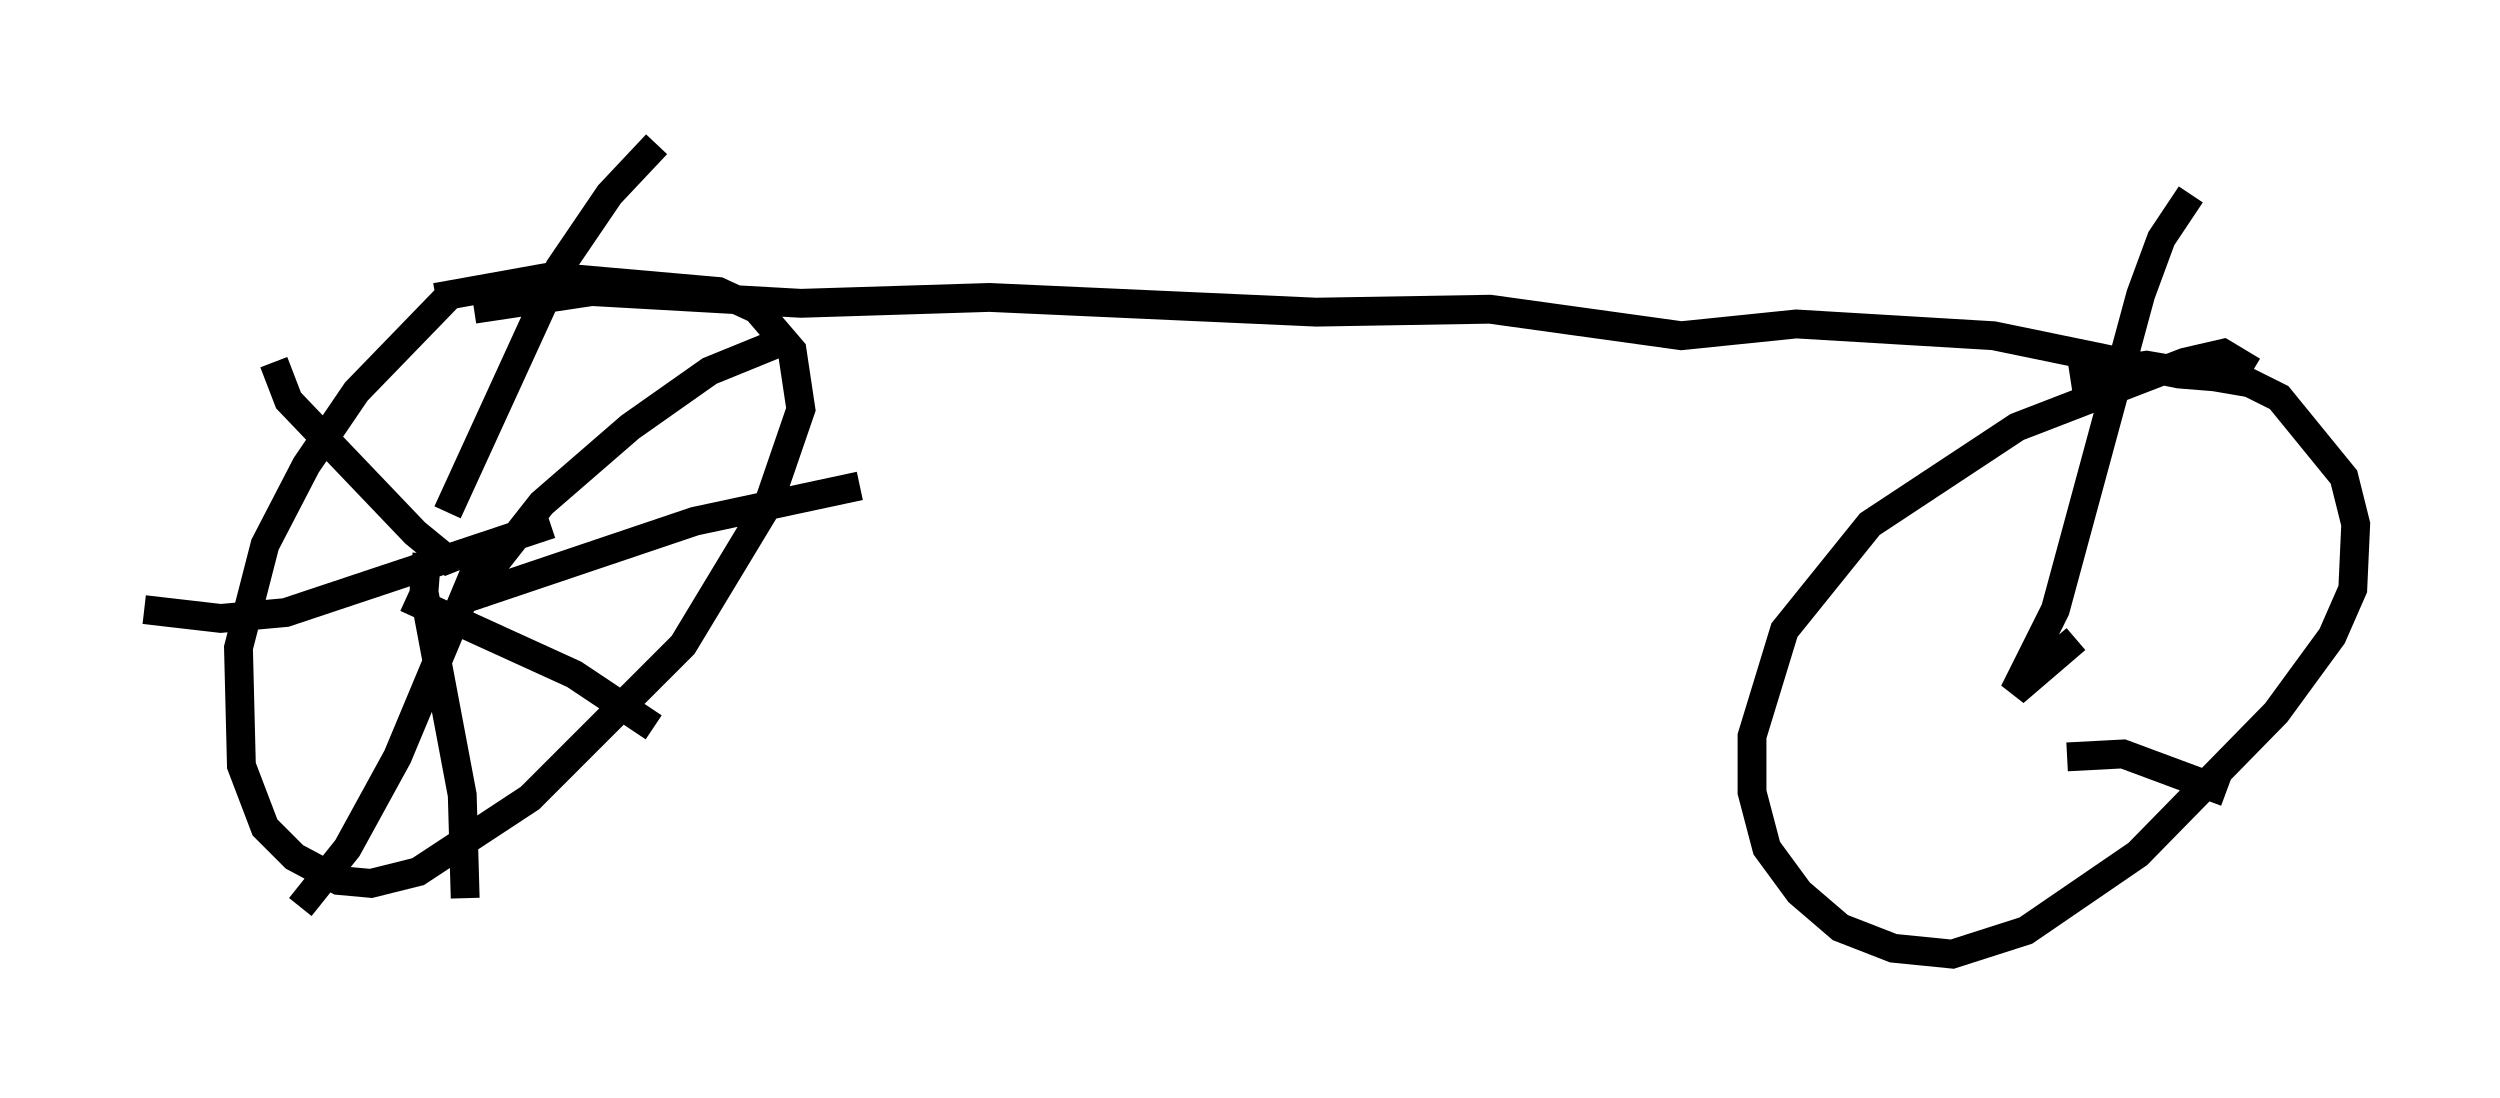 <?xml version="1.0" encoding="utf-8" ?>
<svg baseProfile="full" height="38.073" version="1.1" width="86.665" xmlns="http://www.w3.org/2000/svg" xmlns:ev="http://www.w3.org/2001/xml-events" xmlns:xlink="http://www.w3.org/1999/xlink"><defs /><rect fill="white" height="38.073" width="86.665" x="0" y="0" /><path d="M16.944, 9.288 m-1.429, 1.021 l-3.165, 3.267 -1.735, 2.552 l-1.429, 2.756 -0.919, 3.573 l0.102, 4.083 0.817, 2.144 l1.021, 1.021 1.531, 0.817 l1.123, 0.102 1.633, -0.408 l3.879, -2.552 5.308, -5.308 l2.96, -4.9 1.123, -3.267 l-0.306, -2.042 -1.225, -1.429 l-1.327, -0.613 -5.819, -0.51 l-3.981, 0.715 m0.919, 8.881 l-0.51, 0.204 -1.123, -0.919 l-4.39, -4.594 -0.51, -1.327 m6.023, 5.206 l3.879, -8.473 1.735, -2.552 l1.633, -1.735 m-6.227, 15.313 l2.246, -2.858 3.063, -2.654 l2.756, -1.94 2.756, -1.123 m-11.433, 9.086 l8.167, -2.756 5.717, -1.225 m-15.721, 3.879 l5.819, 2.654 2.756, 1.838 m-7.861, -6.023 l-0.102, 1.327 1.327, 7.044 l0.102, 3.573 m0.51, -11.74 l-2.858, 6.84 -1.735, 3.165 l-1.633, 2.042 m8.677, -13.271 l-9.188, 3.063 -2.246, 0.204 l-2.654, -0.306 m11.433, -10.413 l4.083, -0.613 7.248, 0.408 l6.533, -0.204 11.331, 0.51 l6.023, -0.102 6.635, 0.919 l3.981, -0.408 6.84, 0.408 l6.431, 1.327 2.552, 0.204 m0.0, -0.306 l-1.021, -0.613 -1.327, 0.306 l-5.819, 2.246 -5.104, 3.369 l-2.96, 3.675 -1.123, 3.675 l0.0, 1.94 0.51, 1.94 l1.123, 1.531 1.429, 1.225 l1.838, 0.715 2.042, 0.204 l2.552, -0.817 3.879, -2.654 l4.798, -4.9 1.94, -2.654 l0.715, -1.633 0.102, -2.246 l-0.408, -1.633 -2.246, -2.756 l-1.021, -0.51 -3.573, -0.613 l-2.654, 0.408 m0.204, 9.086 l-2.144, 1.838 1.429, -2.858 l2.96, -10.923 0.715, -1.94 l1.021, -1.531 m-4.288, 19.498 l1.94, -0.102 3.573, 1.327 " fill="none" stroke="black" stroke-width="1" /></svg>